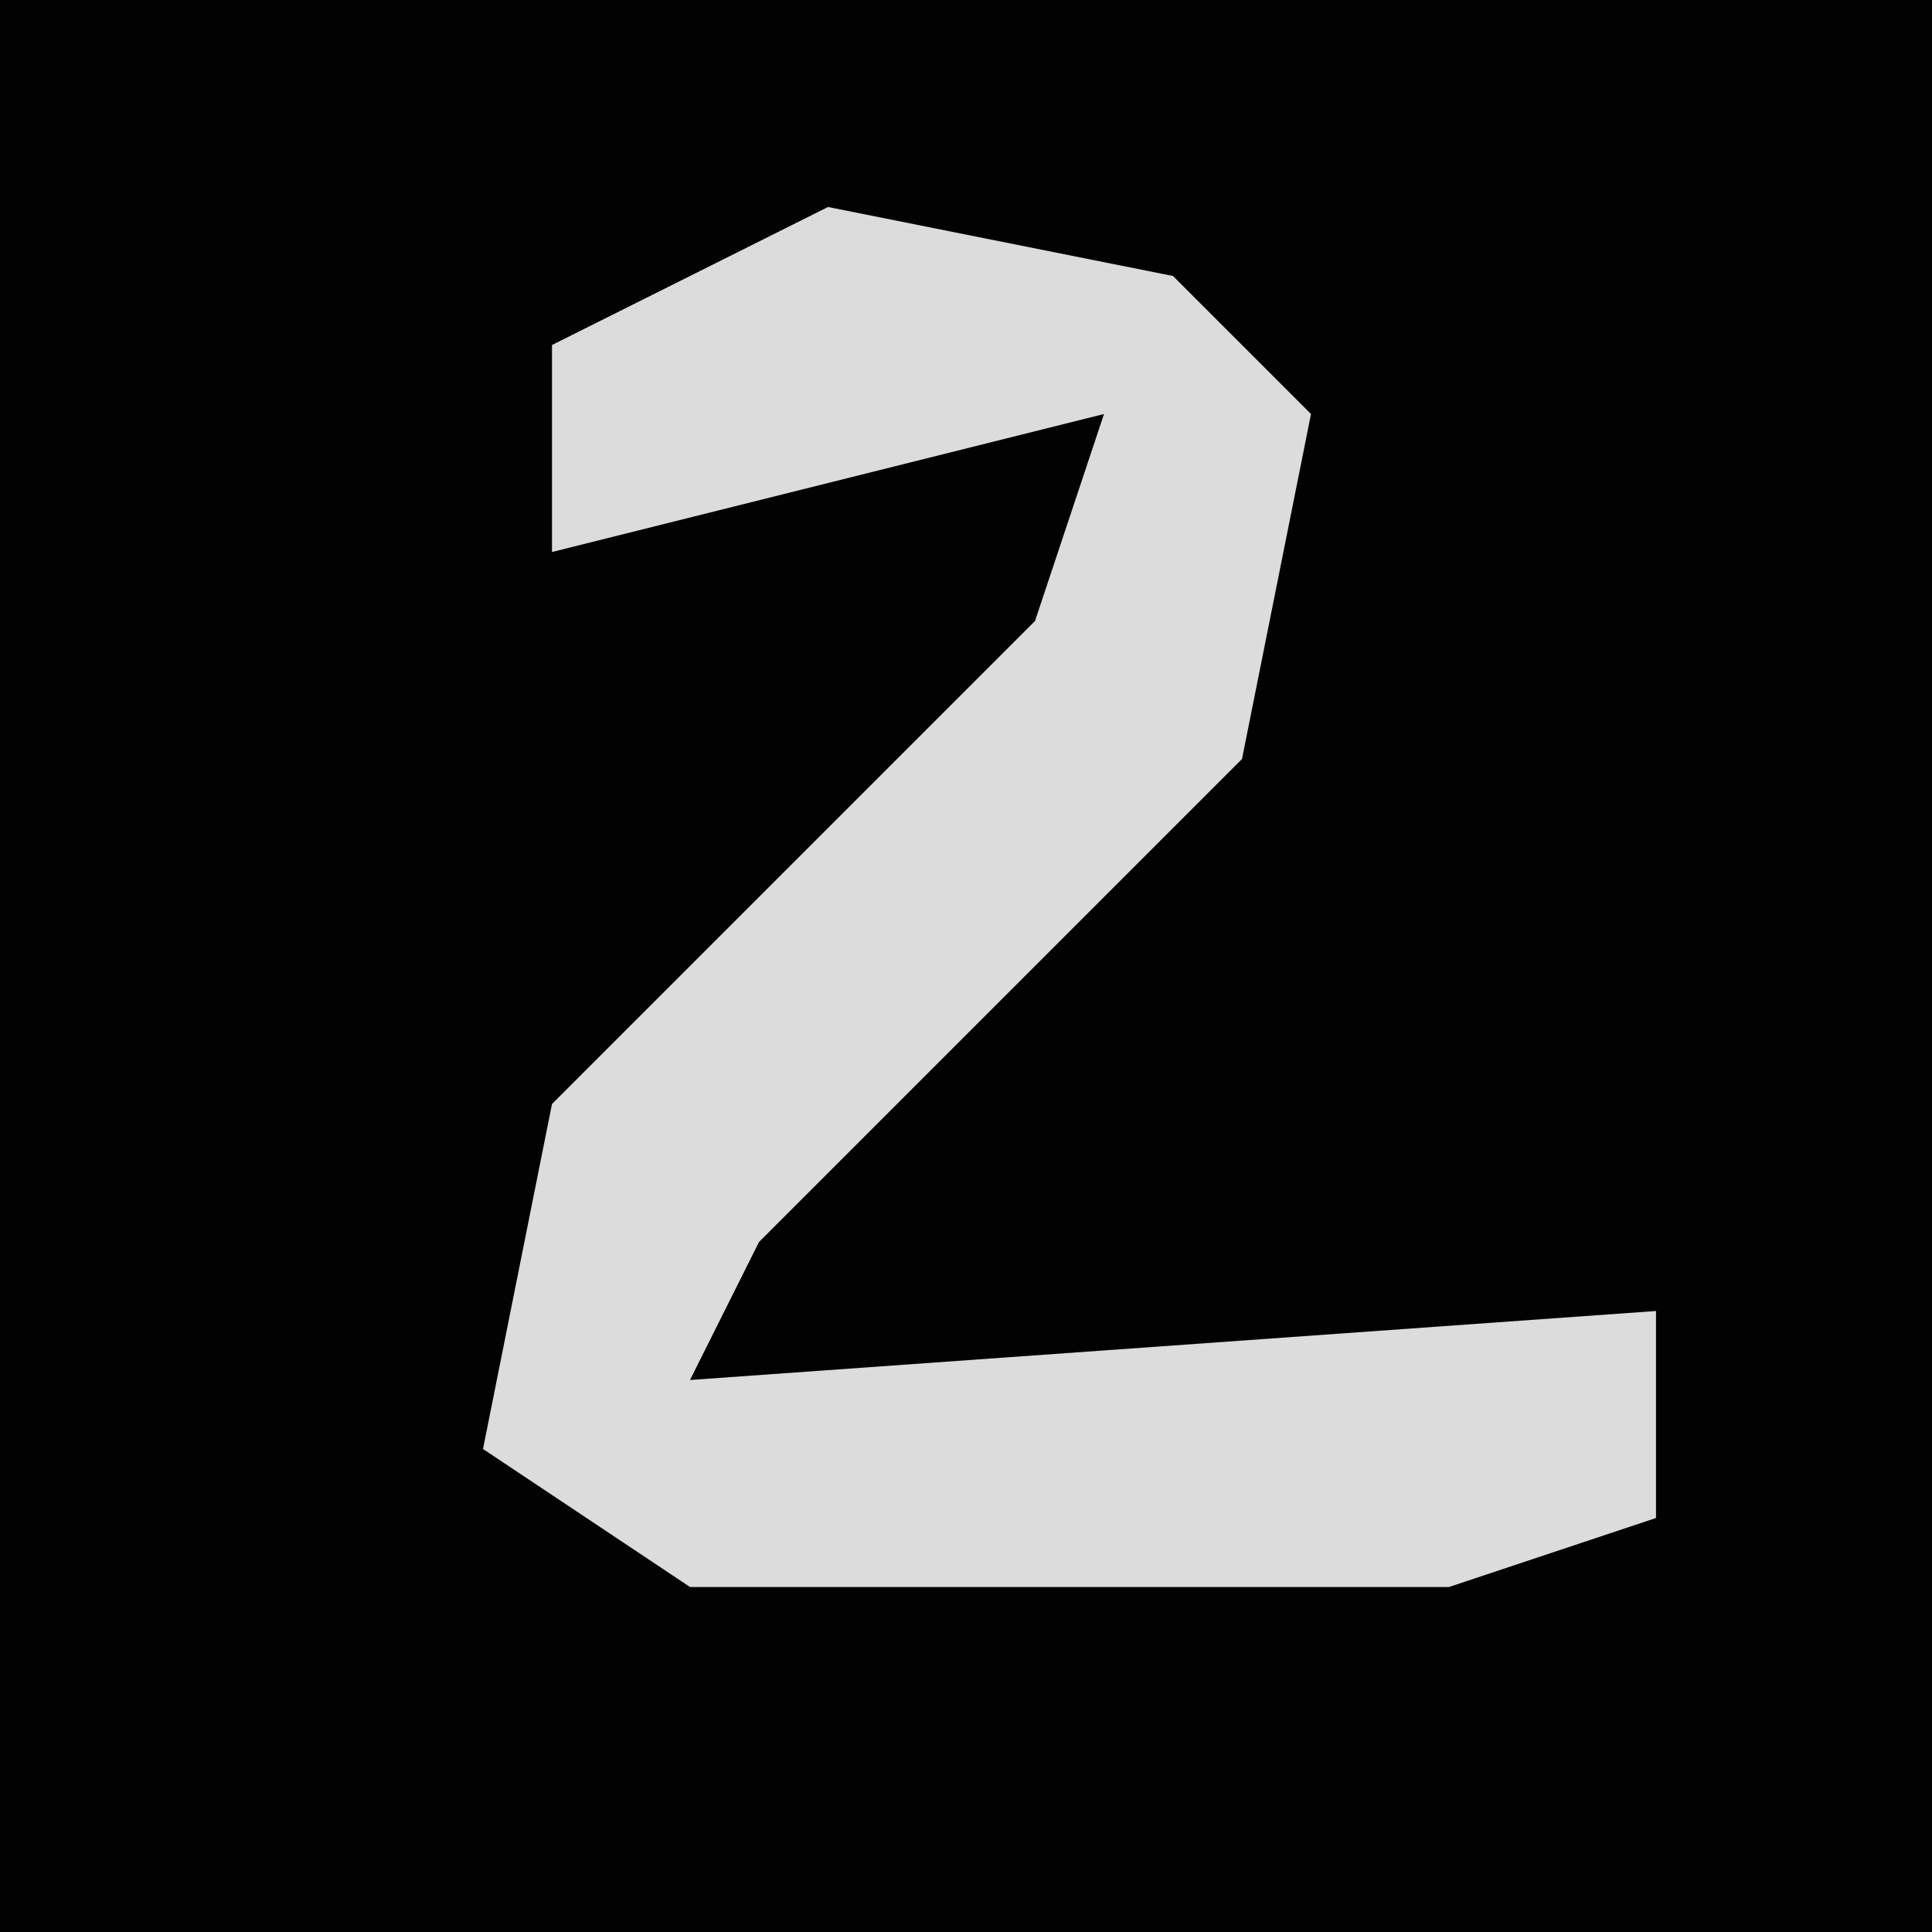 <?xml version="1.0" encoding="UTF-8"?>
<svg version="1.1" xmlns="http://www.w3.org/2000/svg" width="28" height="28">
<path d="M0,0 L28,0 L28,28 L0,28 Z " fill="#020202" transform="translate(0,0)"/>
<path d="M0,0 L5,1 L7,3 L6,8 L-1,15 L-2,17 L12,16 L12,19 L9,20 L-2,20 L-5,18 L-4,13 L3,6 L4,3 L-4,5 L-4,2 Z " fill="#DCDCDC" transform="translate(12,3)"/>
</svg>

